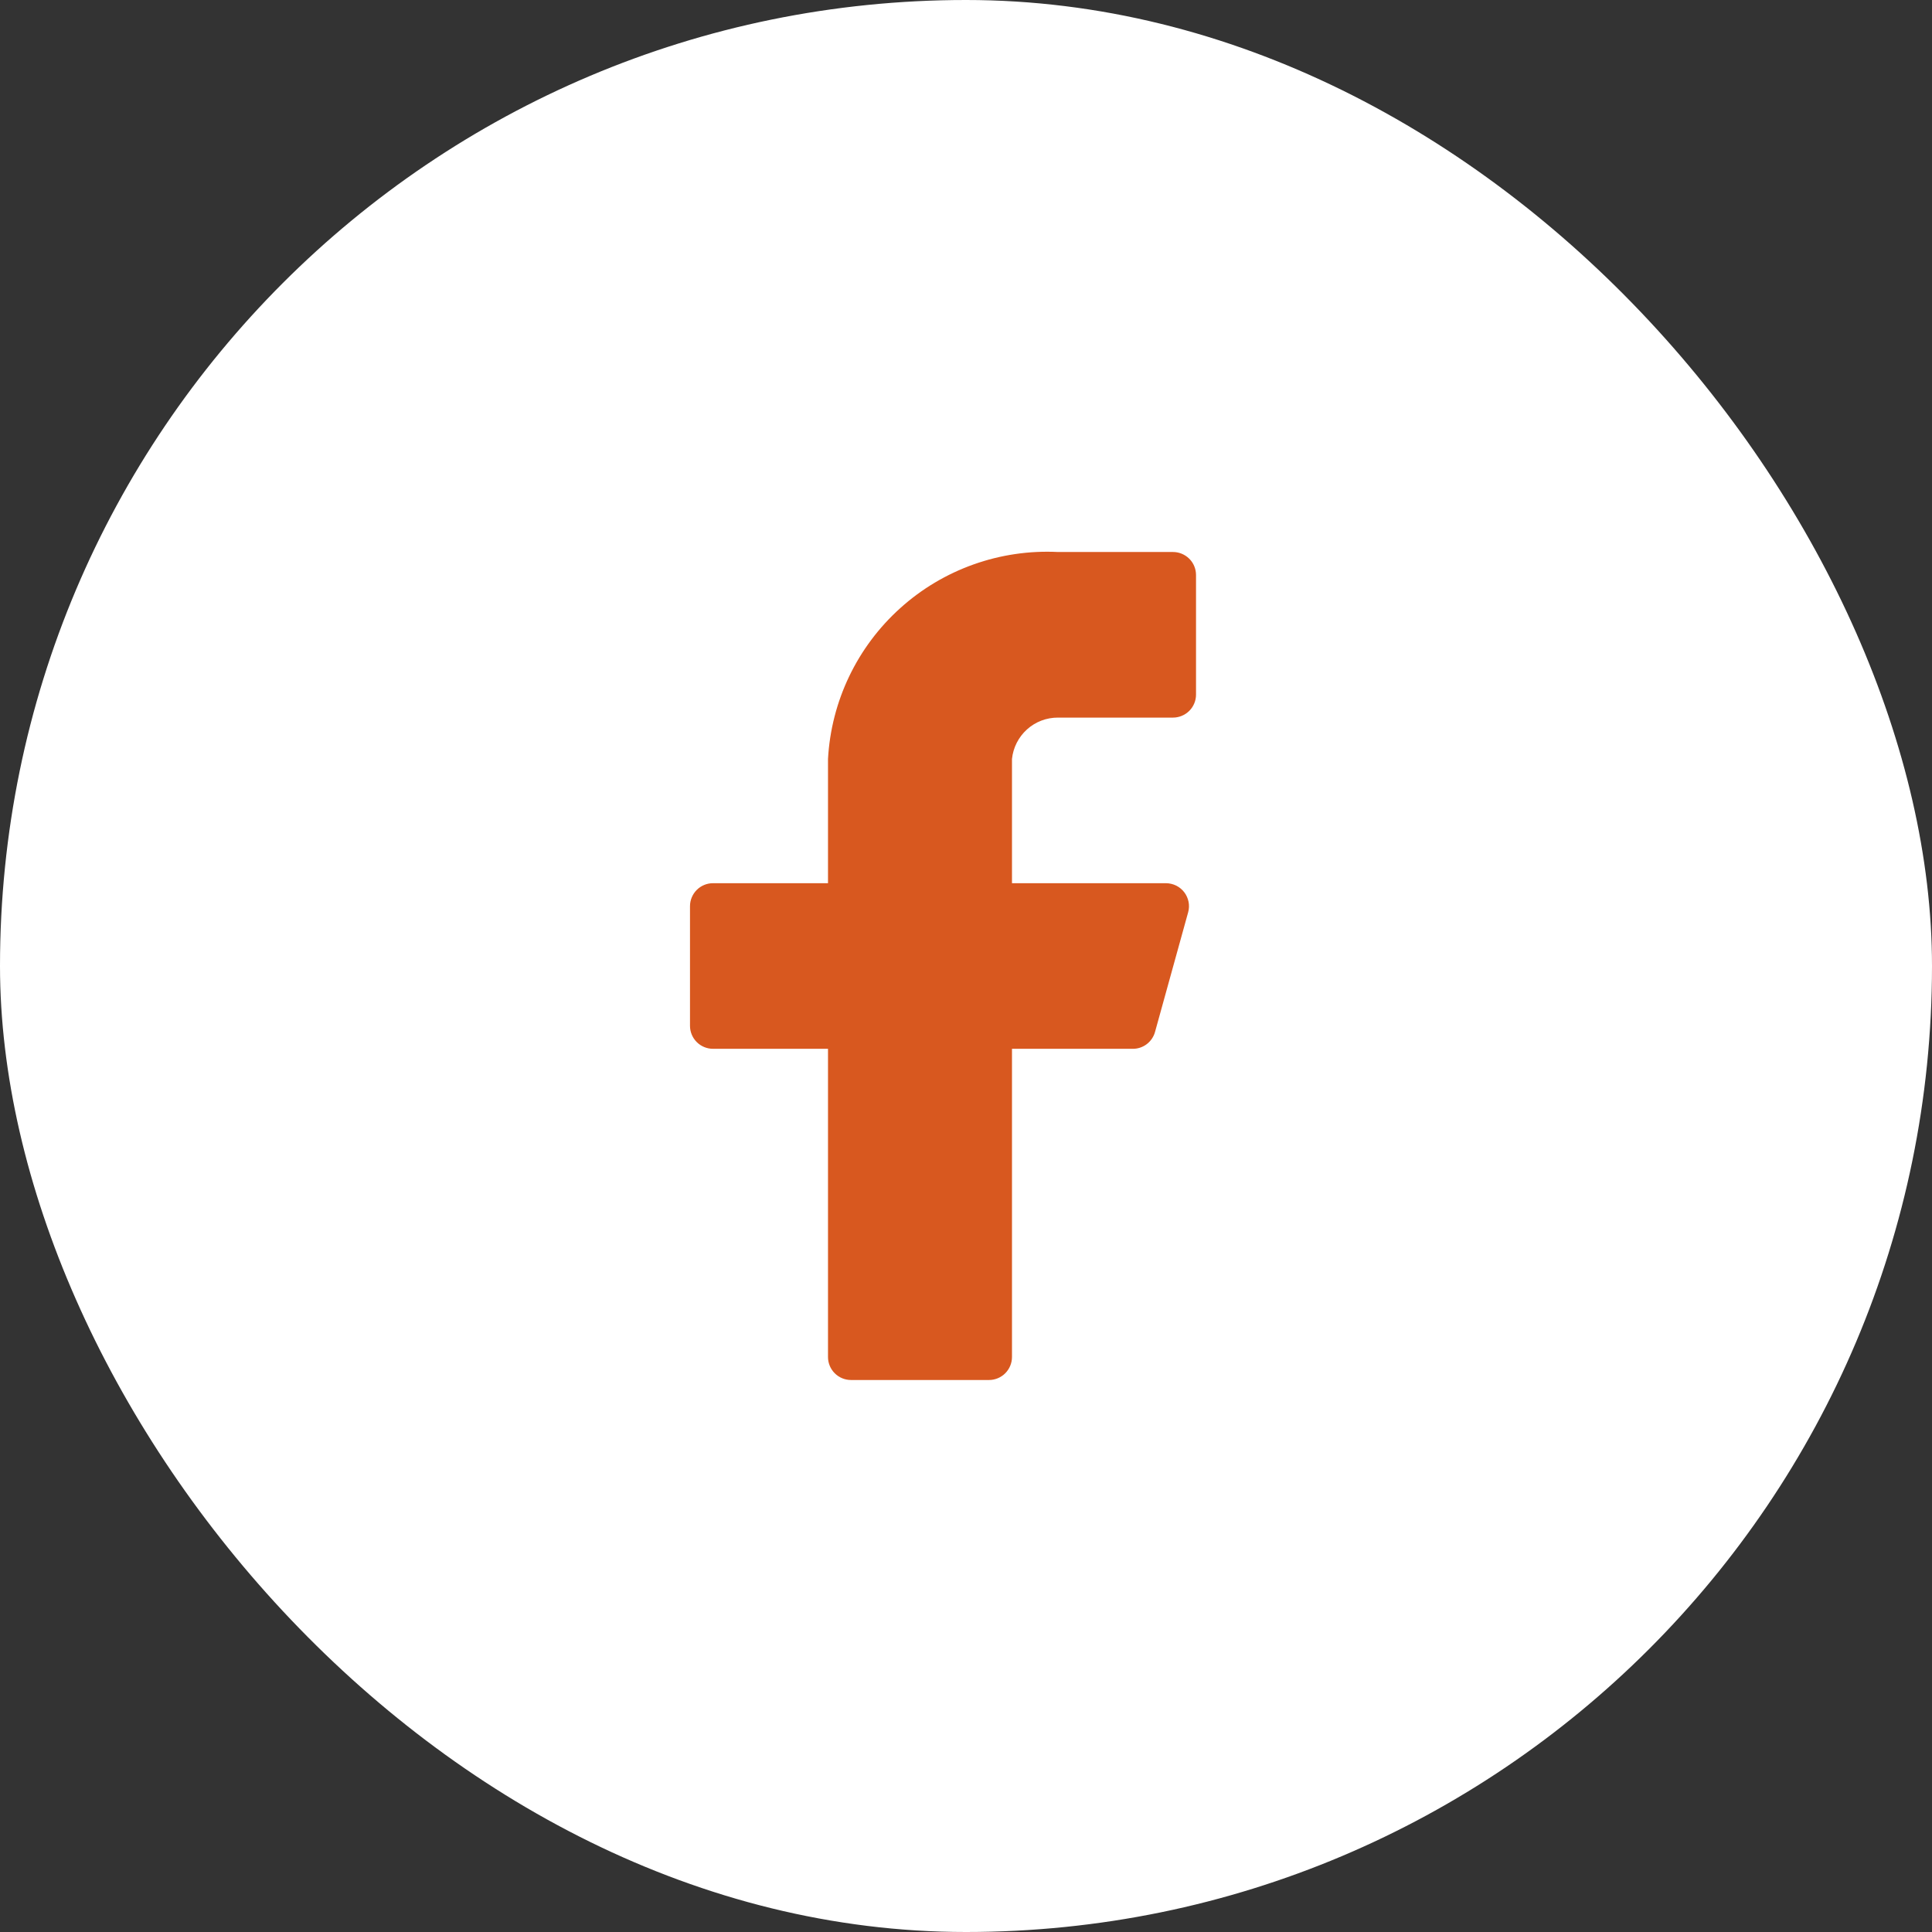 <svg width="35" height="35" viewBox="0 0 35 35" fill="none" xmlns="http://www.w3.org/2000/svg">
<rect x="0" y="0" width="35" height="35" fill="#333333" stroke="none"/>
<rect width="35" height="35" rx="17.5" fill="white"/>
<path d="M21.667 10.417C21.667 10.306 21.623 10.2 21.545 10.122C21.466 10.044 21.36 10 21.25 10H19.167C18.118 9.948 17.09 10.313 16.31 11.016C15.529 11.718 15.058 12.701 15 13.75V16H12.917C12.806 16 12.7 16.044 12.622 16.122C12.544 16.201 12.5 16.306 12.5 16.417V18.584C12.5 18.694 12.544 18.8 12.622 18.878C12.7 18.956 12.806 19 12.917 19H15V24.584C15 24.694 15.044 24.8 15.122 24.878C15.2 24.956 15.306 25 15.417 25H17.917C18.027 25 18.133 24.956 18.211 24.878C18.289 24.8 18.333 24.694 18.333 24.584V19H20.517C20.609 19.002 20.7 18.972 20.774 18.916C20.848 18.86 20.901 18.781 20.925 18.692L21.525 16.525C21.542 16.464 21.544 16.399 21.532 16.337C21.519 16.274 21.493 16.215 21.454 16.164C21.416 16.114 21.366 16.073 21.309 16.044C21.252 16.016 21.189 16.001 21.125 16H18.333V13.75C18.354 13.544 18.451 13.353 18.605 13.214C18.759 13.075 18.959 12.999 19.167 13H21.25C21.36 13 21.466 12.956 21.545 12.878C21.623 12.8 21.667 12.694 21.667 12.584V10.417Z" fill="#D8581F"/>
</svg>
